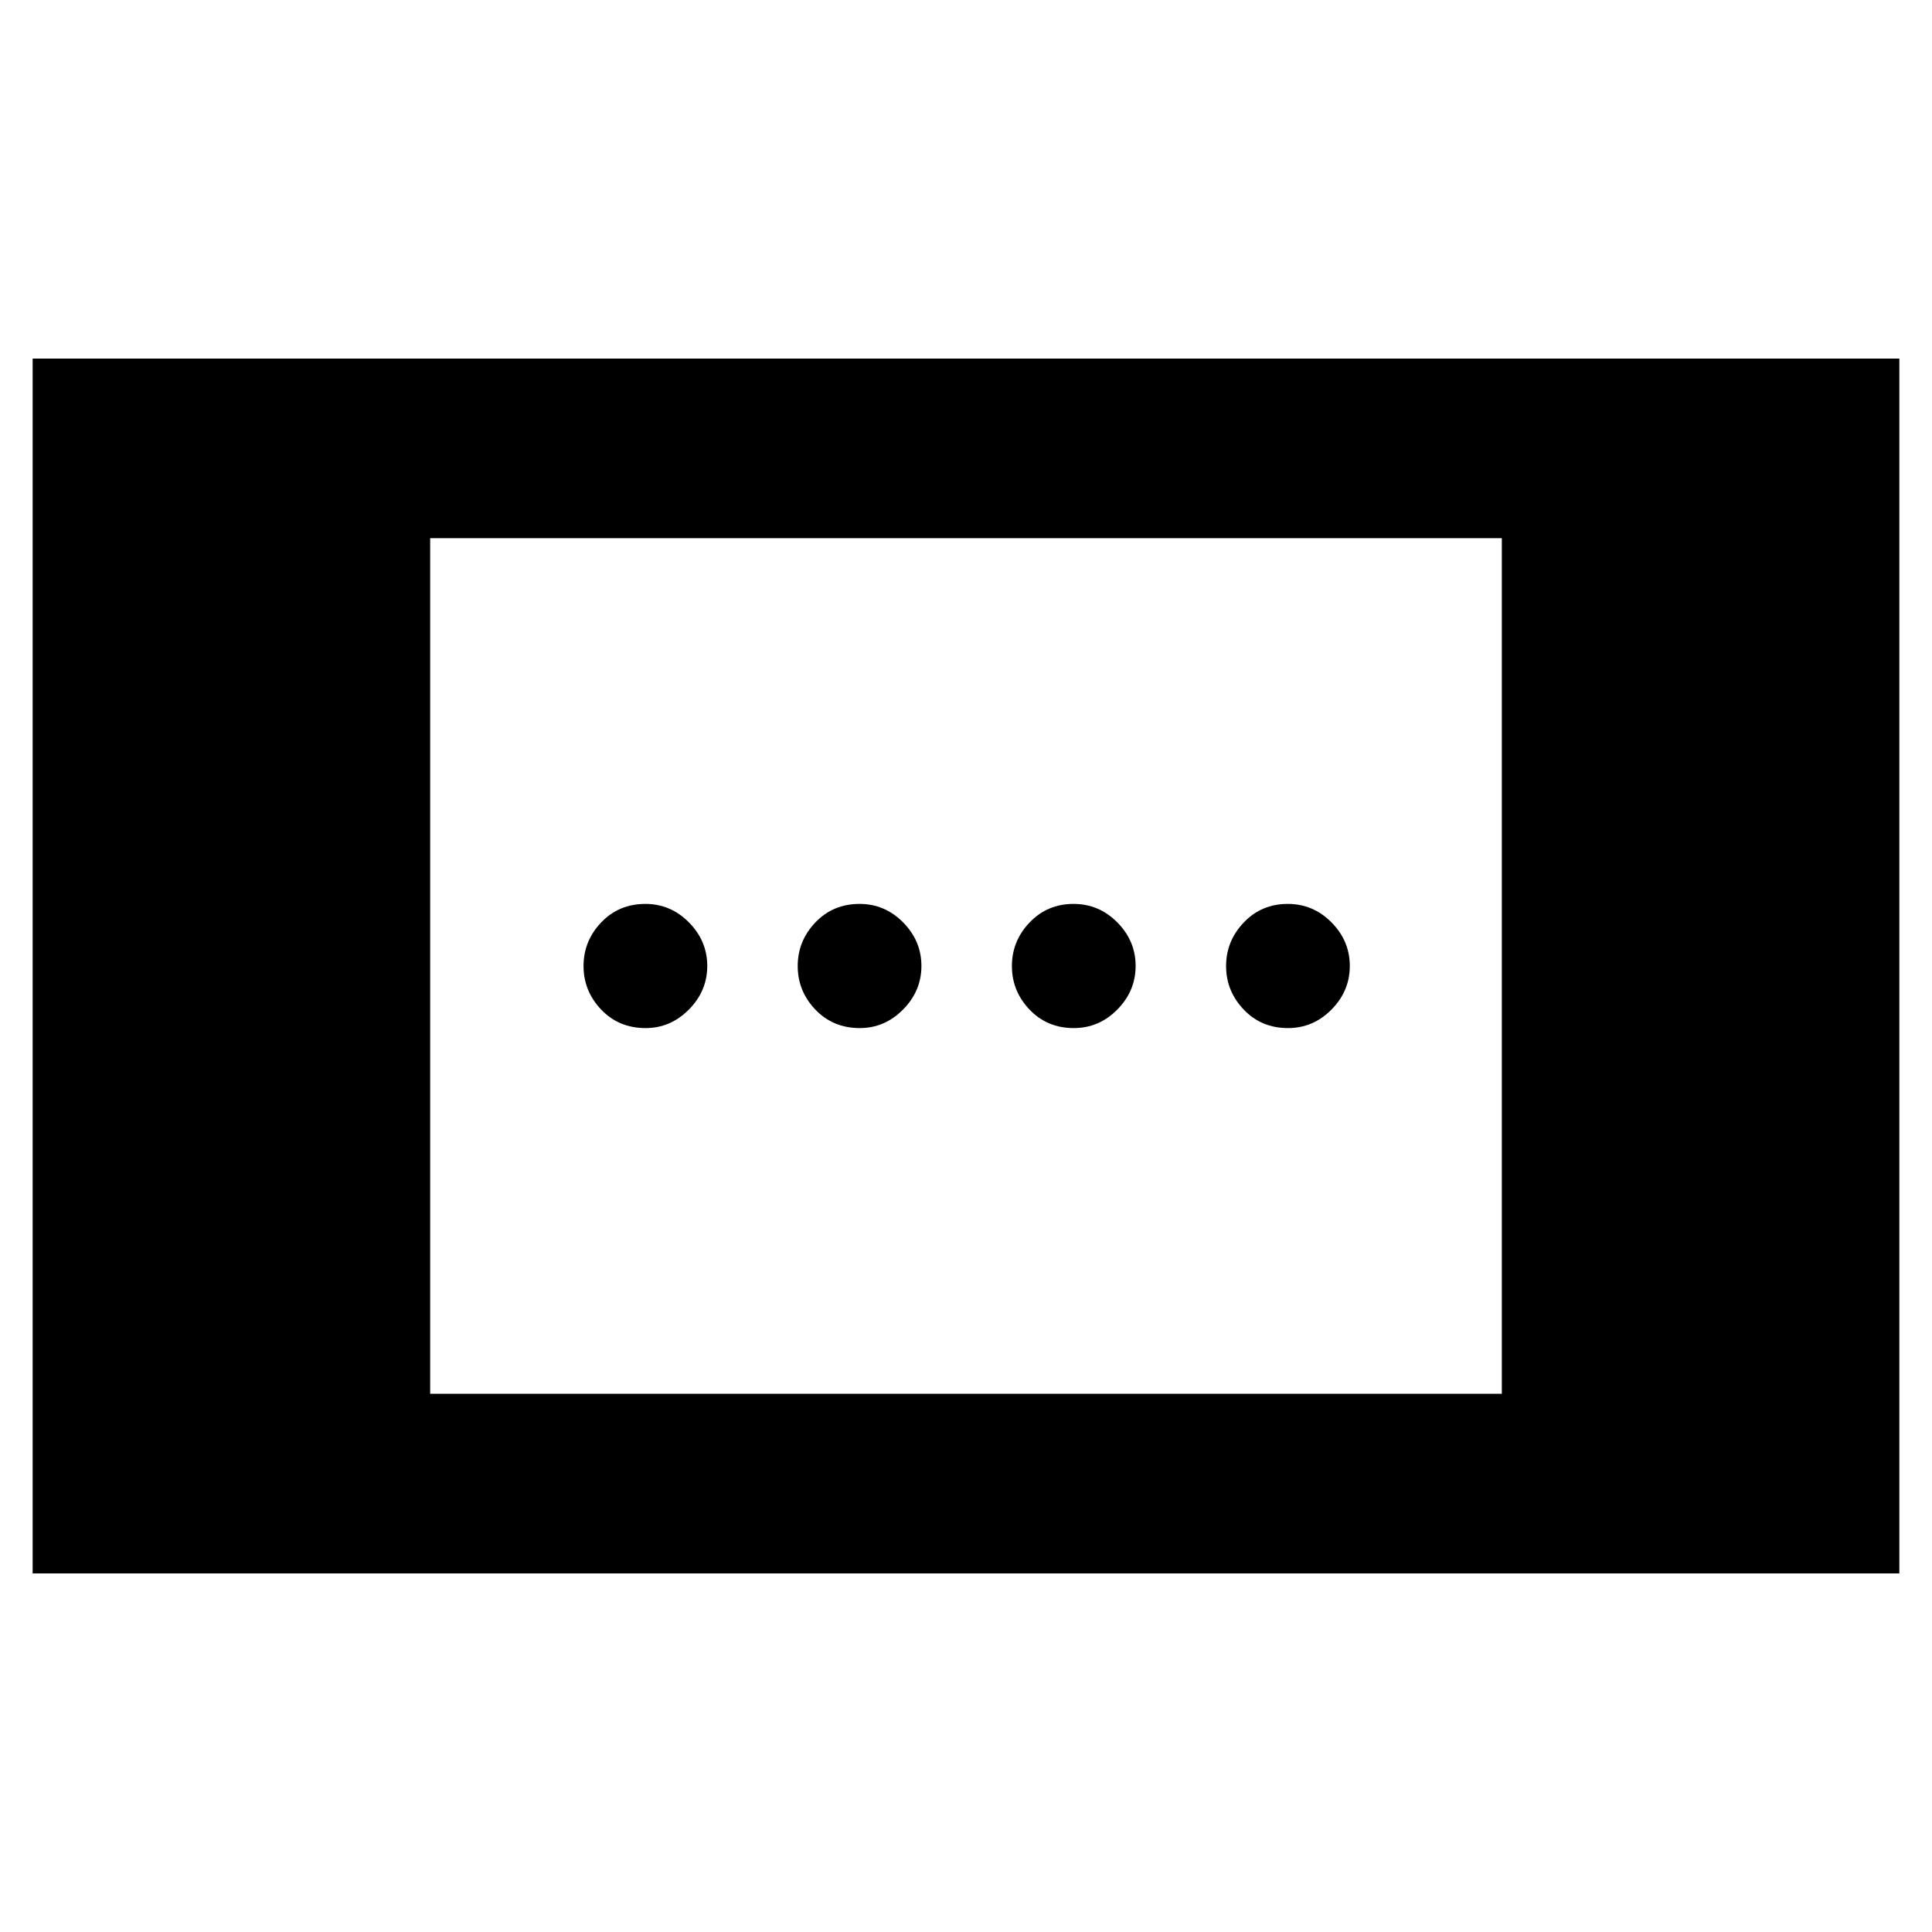 <svg xmlns="http://www.w3.org/2000/svg" height="40" viewBox="0 -960 960 960" width="40"><path d="M16.22-178.17v-603.66h927.56v603.66H16.22Zm197.53-89.26h532.5v-425.14h-532.5v425.14Zm319.8-181.72q-13.22 0-21.98-9.19t-8.76-21.64q0-12.45 8.8-21.66t21.82-9.21q12.66 0 21.76 9.19 9.09 9.19 9.09 21.64 0 12.45-9.09 21.66-9.1 9.21-21.64 9.21Zm-212.74 0q-13.33 0-22.09-9.19t-8.76-21.64q0-12.45 8.76-21.66t21.97-9.21q12.55 0 21.64 9.19 9.1 9.19 9.1 21.64 0 12.45-9.13 21.66t-21.49 9.21Zm319.16 0q-13.21 0-21.97-9.19-8.76-9.19-8.76-21.64 0-12.45 8.8-21.66 8.79-9.21 21.82-9.21 12.66 0 21.76 9.19 9.09 9.19 9.09 21.64 0 12.45-9.09 21.66-9.1 9.21-21.65 9.21Zm-212.73 0q-13.33 0-22.1-9.19-8.76-9.19-8.76-21.64 0-12.45 8.76-21.66 8.77-9.21 21.98-9.21 12.55 0 21.64 9.19t9.09 21.64q0 12.45-9.13 21.66t-21.48 9.21Z"/></svg>